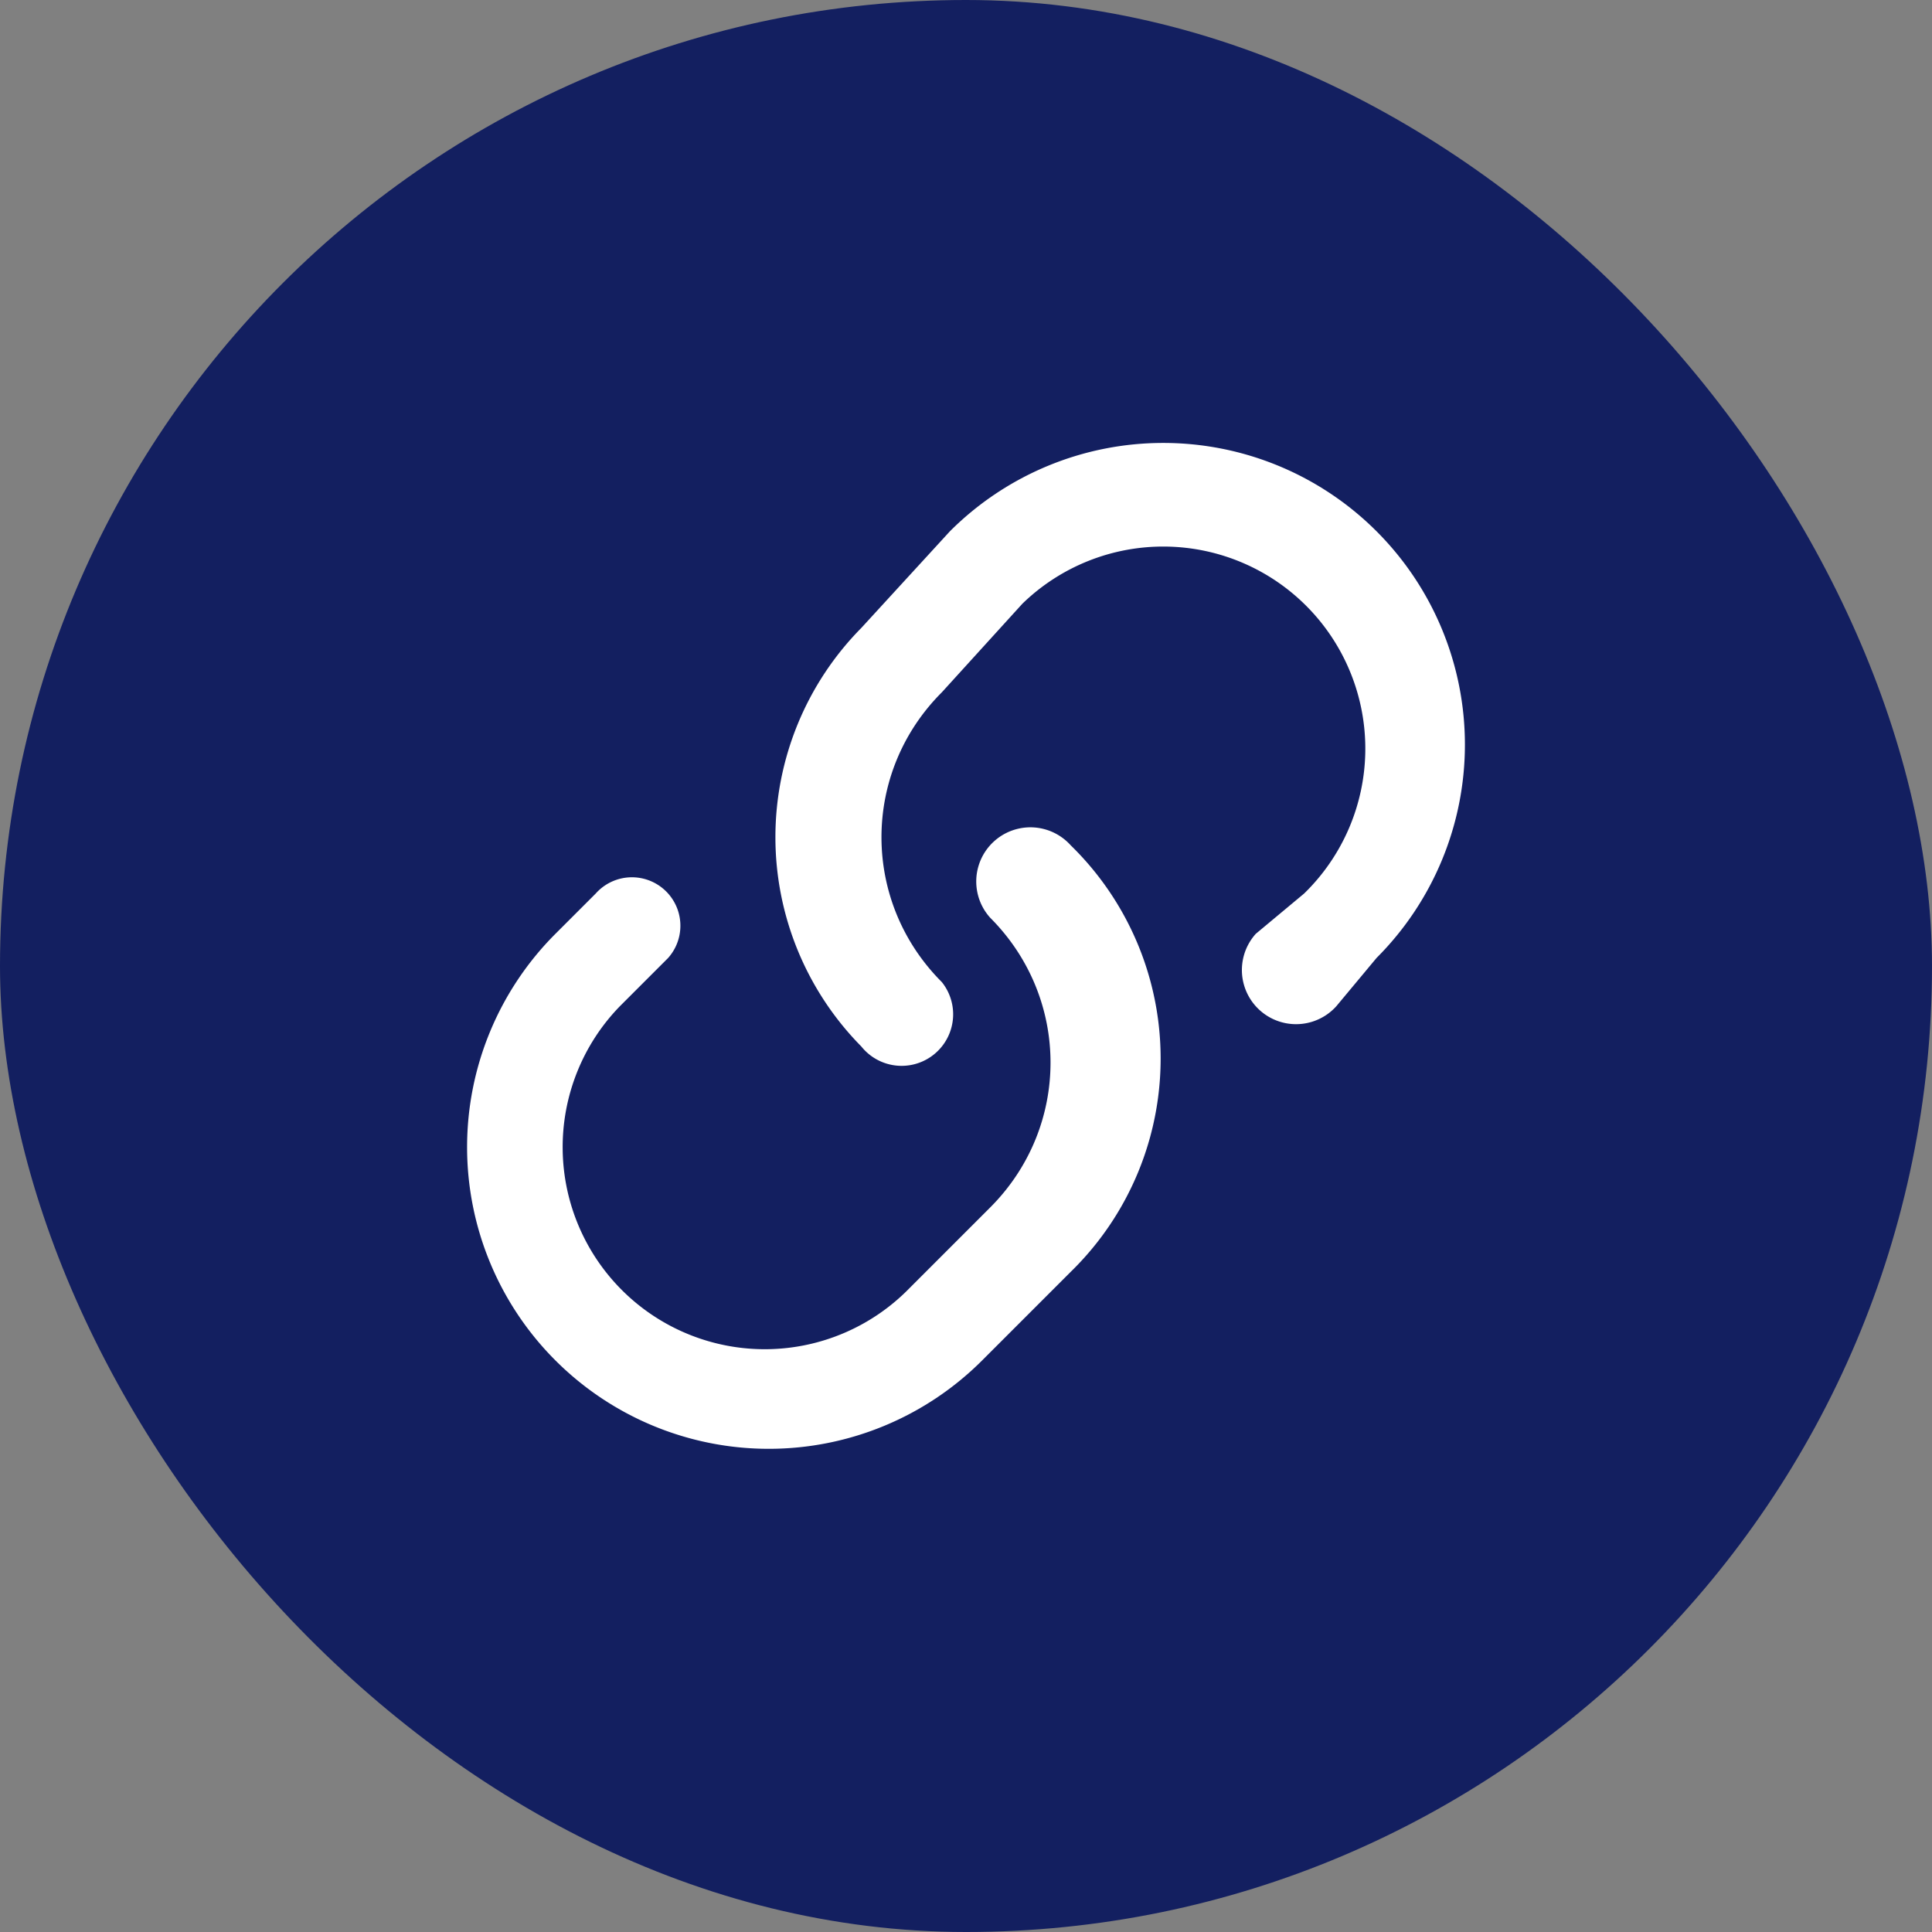<svg fill="none" xmlns="http://www.w3.org/2000/svg" viewBox="0 0 24 24"><rect x="0" y="0" width="24" height="24" fill="#808080" stroke="none"/><rect width="24" height="24" rx="12" fill="#131F60"/><path fill-rule="evenodd" clip-rule="evenodd" d="M11.8 6.6a3.7 3.7 0 0 1 5.3 5.3l-.5.6a.6.6 0 1 1-1-.9l.6-.5a2.5 2.5 0 1 0-3.5-3.6l-1 1.1c-1 1-1 2.6 0 3.6a.6.6 0 0 1-1 .8 3.7 3.7 0 0 1 0-5.2l1.1-1.2Z" fill="#fff"/><path fill-rule="evenodd" clip-rule="evenodd" d="M12.2 16.9a3.7 3.7 0 0 1-5.3-5.3l.5-.5a.6.6 0 1 1 .9.8l-.6.6a2.5 2.5 0 1 0 3.6 3.5l1-1c1-1 1-2.6 0-3.6a.6.6 0 1 1 1-.9 3.7 3.7 0 0 1 0 5.3l-1.1 1.1Z" fill="#fff"/></svg>